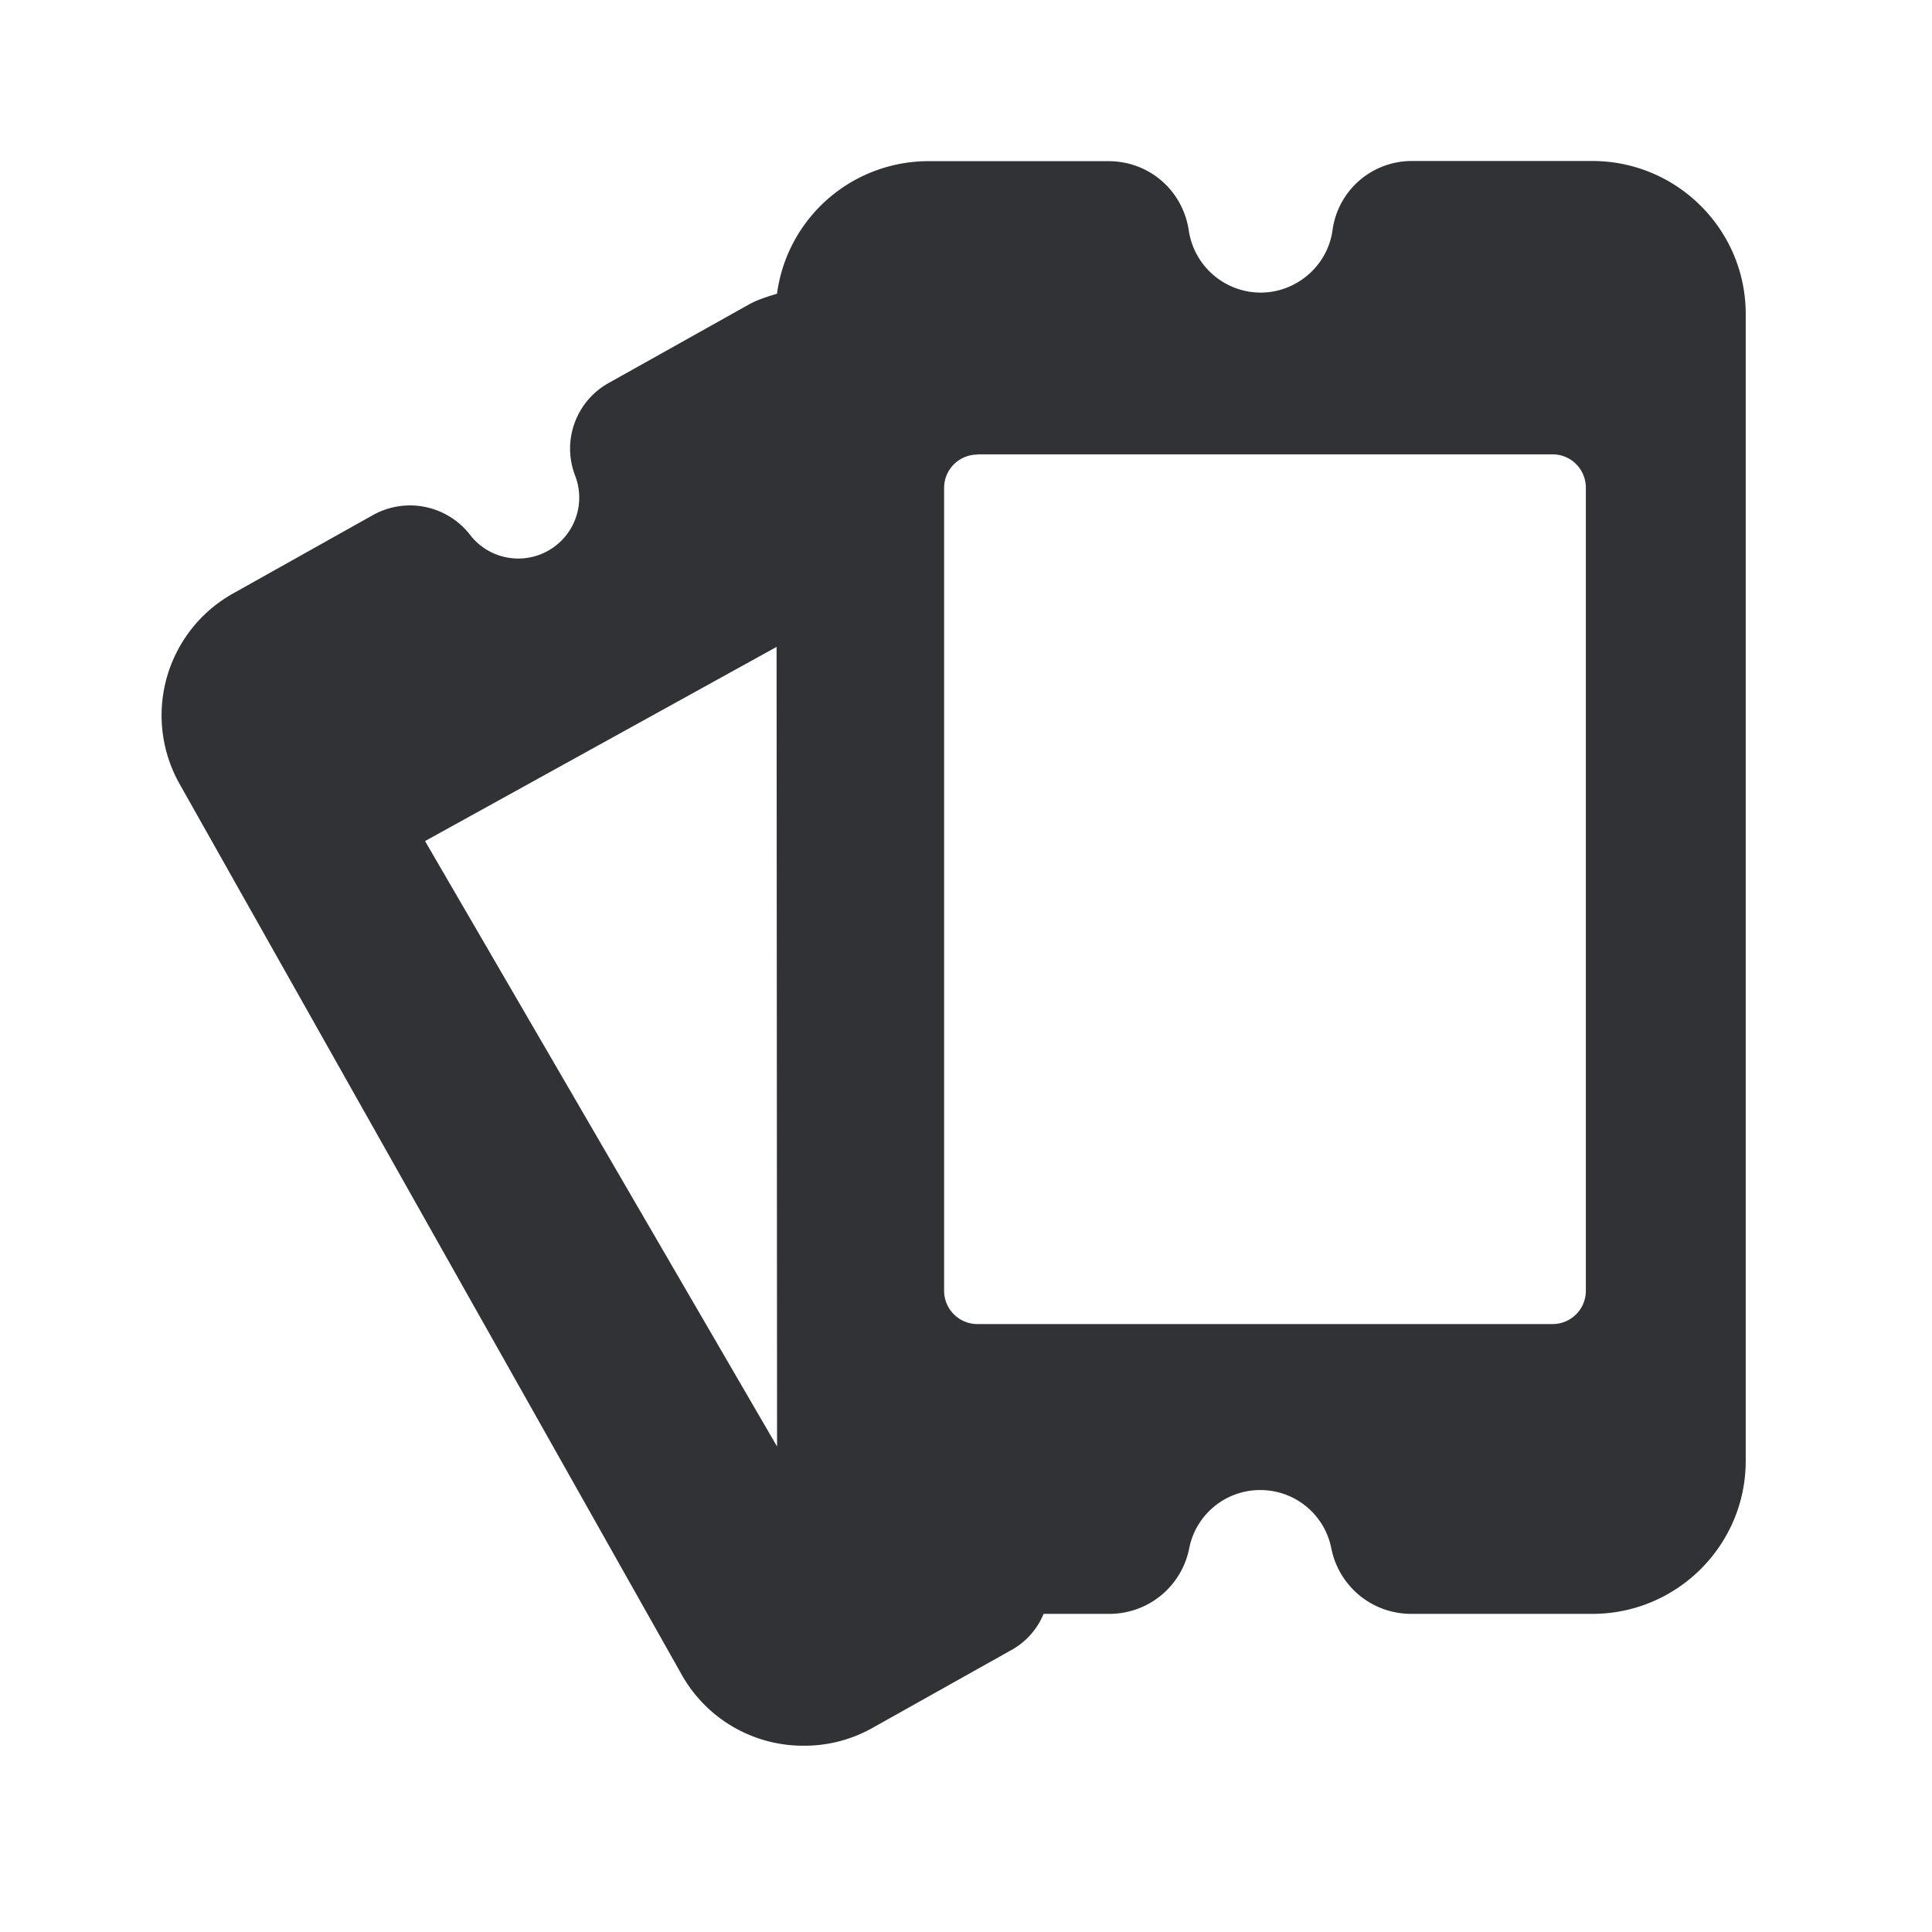 <svg width="24" height="24" fill="none" xmlns="http://www.w3.org/2000/svg"><path fill-rule="evenodd" clip-rule="evenodd" d="M17.543 2h2.238c1.05 0 1.905.852 1.905 1.9v14.248c0 1.048-.854 1.9-1.905 1.9h-2.255a1.01 1.01 0 0 1-.988-.815.898.898 0 0 0-.883-.723.897.897 0 0 0-.882.723 1.01 1.01 0 0 1-.989.815h-.82a.91.91 0 0 1-.373.434l-1.753.983a1.721 1.721 0 0 1-.85.221 1.73 1.73 0 0 1-1.521-.885L2.23 9.737a1.735 1.735 0 0 1 .664-2.364L4.63 6.4a.944.944 0 0 1 1.213.249.757.757 0 0 0 1.305-.731.933.933 0 0 1 .418-1.163l1.736-.972c.11-.061.23-.098.35-.134a1.899 1.899 0 0 1 1.88-1.647h2.238c.505 0 .925.364.998.865a.906.906 0 0 0 .89.768c.446 0 .83-.33.894-.768A.993.993 0 0 1 17.543 2ZM5.28 10.448l4.373 7.521-.006-9.933-4.367 2.412Zm6.448-4.386c0-.23.185-.415.415-.415v-.003h7.143c.23 0 .414.185.414.415v9.975c0 .23-.185.414-.414.414h-7.143a.414.414 0 0 1-.415-.414V6.062Z" fill="#313235"/></svg>